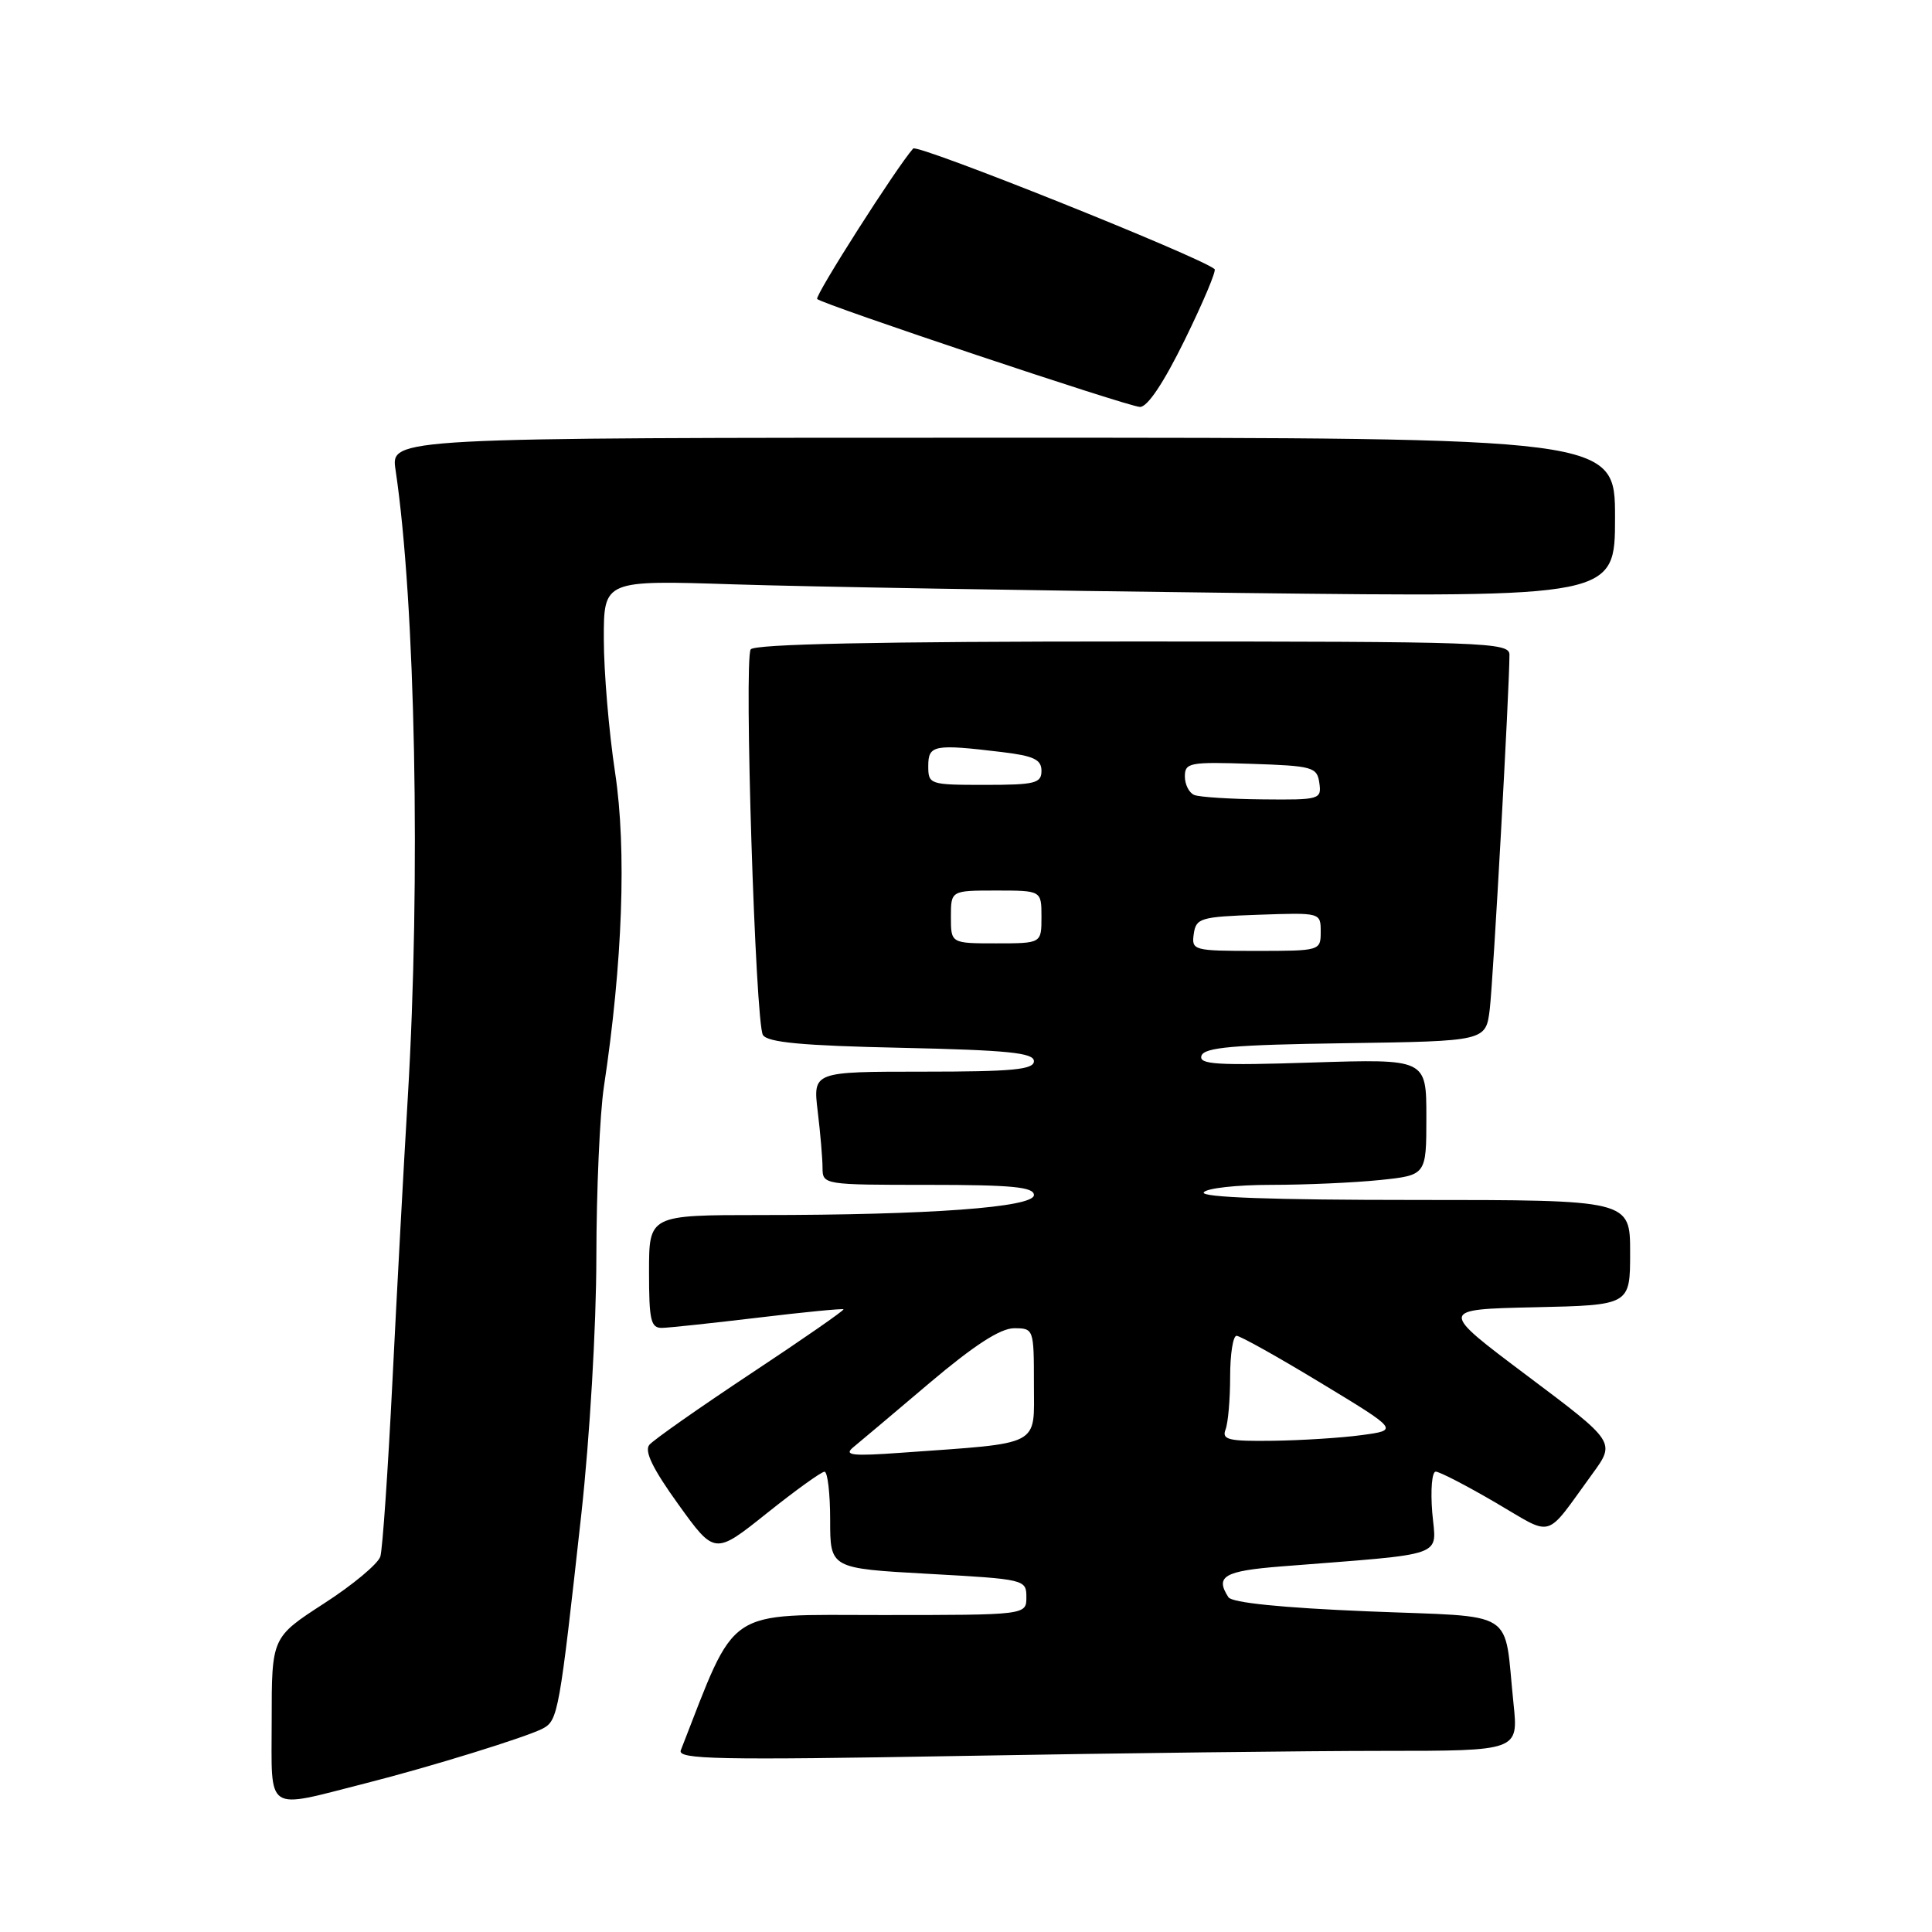 <?xml version="1.0" encoding="UTF-8" standalone="no"?>
<!DOCTYPE svg PUBLIC "-//W3C//DTD SVG 1.1//EN" "http://www.w3.org/Graphics/SVG/1.1/DTD/svg11.dtd" >
<svg xmlns="http://www.w3.org/2000/svg" xmlns:xlink="http://www.w3.org/1999/xlink" version="1.1" viewBox="0 0 256 256">
 <g >
 <path fill="currentColor"
d=" M 48.50 236.28 C 56.99 234.13 69.85 230.15 71.94 229.03 C 73.94 227.96 74.13 226.89 77.03 200.62 C 78.15 190.43 79.01 175.81 79.02 166.62 C 79.03 157.75 79.48 147.57 80.02 144.00 C 82.50 127.57 83.04 112.57 81.51 102.42 C 80.68 96.96 80.01 88.98 80.01 84.68 C 80.00 76.87 80.00 76.87 97.25 77.43 C 106.74 77.74 136.89 78.25 164.25 78.57 C 214.00 79.15 214.00 79.15 214.00 68.57 C 214.00 58.00 214.00 58.00 132.89 58.00 C 51.77 58.00 51.77 58.00 52.41 62.25 C 55.05 79.89 55.76 116.52 54.03 145.50 C 53.50 154.30 52.59 171.18 52.00 183.00 C 51.41 194.82 50.69 205.28 50.40 206.24 C 50.11 207.20 46.75 210.01 42.93 212.47 C 36.00 216.96 36.00 216.96 36.00 227.95 C 36.00 240.41 34.96 239.72 48.50 236.28 Z  M 183.26 232.00 C 201.20 232.00 201.20 232.00 200.55 225.75 C 199.21 212.97 201.38 214.34 181.20 213.51 C 169.83 213.04 163.24 212.37 162.77 211.64 C 160.98 208.87 162.19 208.16 169.75 207.56 C 192.16 205.79 190.29 206.46 189.78 200.41 C 189.54 197.43 189.74 195.00 190.24 195.00 C 190.74 195.00 194.30 196.84 198.15 199.09 C 206.02 203.68 204.57 204.11 211.00 195.29 C 214.07 191.08 214.07 191.08 202.36 182.29 C 190.65 173.50 190.65 173.50 203.33 173.22 C 216.00 172.94 216.00 172.94 216.00 165.97 C 216.00 159.00 216.00 159.00 187.44 159.00 C 168.66 159.00 159.09 158.66 159.50 158.00 C 159.84 157.45 163.85 157.00 168.41 157.00 C 172.97 157.00 179.47 156.71 182.85 156.36 C 189.00 155.72 189.00 155.72 189.00 148.01 C 189.00 140.31 189.00 140.31 173.87 140.79 C 161.25 141.20 158.82 141.05 159.20 139.89 C 159.57 138.78 163.45 138.44 178.27 138.23 C 196.88 137.96 196.88 137.96 197.40 133.73 C 197.86 129.92 200.02 91.01 200.01 86.75 C 200.00 85.11 196.95 85.00 150.06 85.00 C 116.39 85.00 99.91 85.34 99.47 86.05 C 98.57 87.51 100.09 135.53 101.09 137.14 C 101.70 138.13 106.33 138.56 119.45 138.84 C 133.56 139.15 137.00 139.50 137.00 140.61 C 137.00 141.73 134.17 142.00 122.36 142.00 C 107.72 142.00 107.72 142.00 108.35 147.25 C 108.70 150.14 108.99 153.51 108.99 154.75 C 109.00 156.98 109.15 157.00 123.00 157.00 C 134.08 157.00 137.00 157.28 137.00 158.35 C 137.00 159.98 123.14 161.00 100.84 161.00 C 86.00 161.00 86.00 161.00 86.00 168.50 C 86.00 174.99 86.23 175.99 87.75 175.95 C 88.71 175.93 94.45 175.31 100.50 174.59 C 106.55 173.86 111.62 173.37 111.77 173.49 C 111.91 173.60 106.41 177.43 99.53 181.98 C 92.65 186.54 86.58 190.80 86.04 191.45 C 85.35 192.28 86.51 194.65 89.88 199.33 C 94.70 206.03 94.70 206.03 101.60 200.52 C 105.39 197.49 108.84 195.01 109.25 195.01 C 109.66 195.00 110.00 197.88 110.00 201.41 C 110.00 207.82 110.00 207.82 123.00 208.54 C 135.81 209.25 136.00 209.29 136.00 211.63 C 136.00 214.00 136.00 214.00 116.75 214.00 C 95.83 214.00 97.71 212.73 90.21 231.92 C 89.74 233.13 95.09 233.24 127.49 232.67 C 148.30 232.30 173.40 232.00 183.26 232.00 Z  M 156.99 45.03 C 159.41 40.09 161.19 35.88 160.94 35.66 C 159.11 34.06 121.58 19.04 121.00 19.68 C 118.85 22.08 107.90 39.24 108.28 39.62 C 109.01 40.34 149.35 53.84 151.04 53.92 C 152.03 53.97 154.19 50.74 156.99 45.03 Z  M 113.05 191.78 C 113.91 191.08 118.46 187.24 123.17 183.25 C 129.07 178.26 132.56 176.00 134.37 176.00 C 136.97 176.00 137.00 176.08 137.00 183.41 C 137.00 191.77 138.20 191.15 119.50 192.49 C 112.90 192.97 111.77 192.84 113.05 191.78 Z  M 162.39 189.42 C 162.73 188.55 163.00 185.40 163.00 182.42 C 163.00 179.44 163.38 177.00 163.85 177.00 C 164.32 177.00 169.35 179.81 175.02 183.25 C 185.34 189.50 185.34 189.50 180.42 190.16 C 177.71 190.53 172.41 190.86 168.64 190.91 C 162.78 190.99 161.87 190.77 162.39 189.42 Z  M 158.18 123.75 C 158.48 121.65 159.06 121.48 166.75 121.21 C 174.99 120.92 175.00 120.92 175.00 123.46 C 175.00 125.98 174.94 126.00 166.43 126.00 C 158.12 126.00 157.87 125.93 158.18 123.75 Z  M 126.00 121.50 C 126.00 118.00 126.00 118.00 132.00 118.00 C 138.00 118.00 138.00 118.00 138.00 121.50 C 138.00 125.00 138.00 125.00 132.00 125.00 C 126.00 125.00 126.00 125.00 126.00 121.50 Z  M 158.25 105.34 C 157.56 105.06 157.00 103.95 157.00 102.88 C 157.00 101.06 157.63 100.94 165.75 101.21 C 173.96 101.48 174.52 101.64 174.82 103.75 C 175.13 105.92 174.88 106.00 167.32 105.92 C 163.02 105.88 158.94 105.62 158.25 105.34 Z  M 123.00 101.50 C 123.00 98.71 123.75 98.57 132.75 99.65 C 136.98 100.16 138.00 100.64 138.00 102.14 C 138.00 103.79 137.15 104.00 130.50 104.00 C 123.17 104.00 123.00 103.94 123.00 101.50 Z "/>
</g>
</svg>